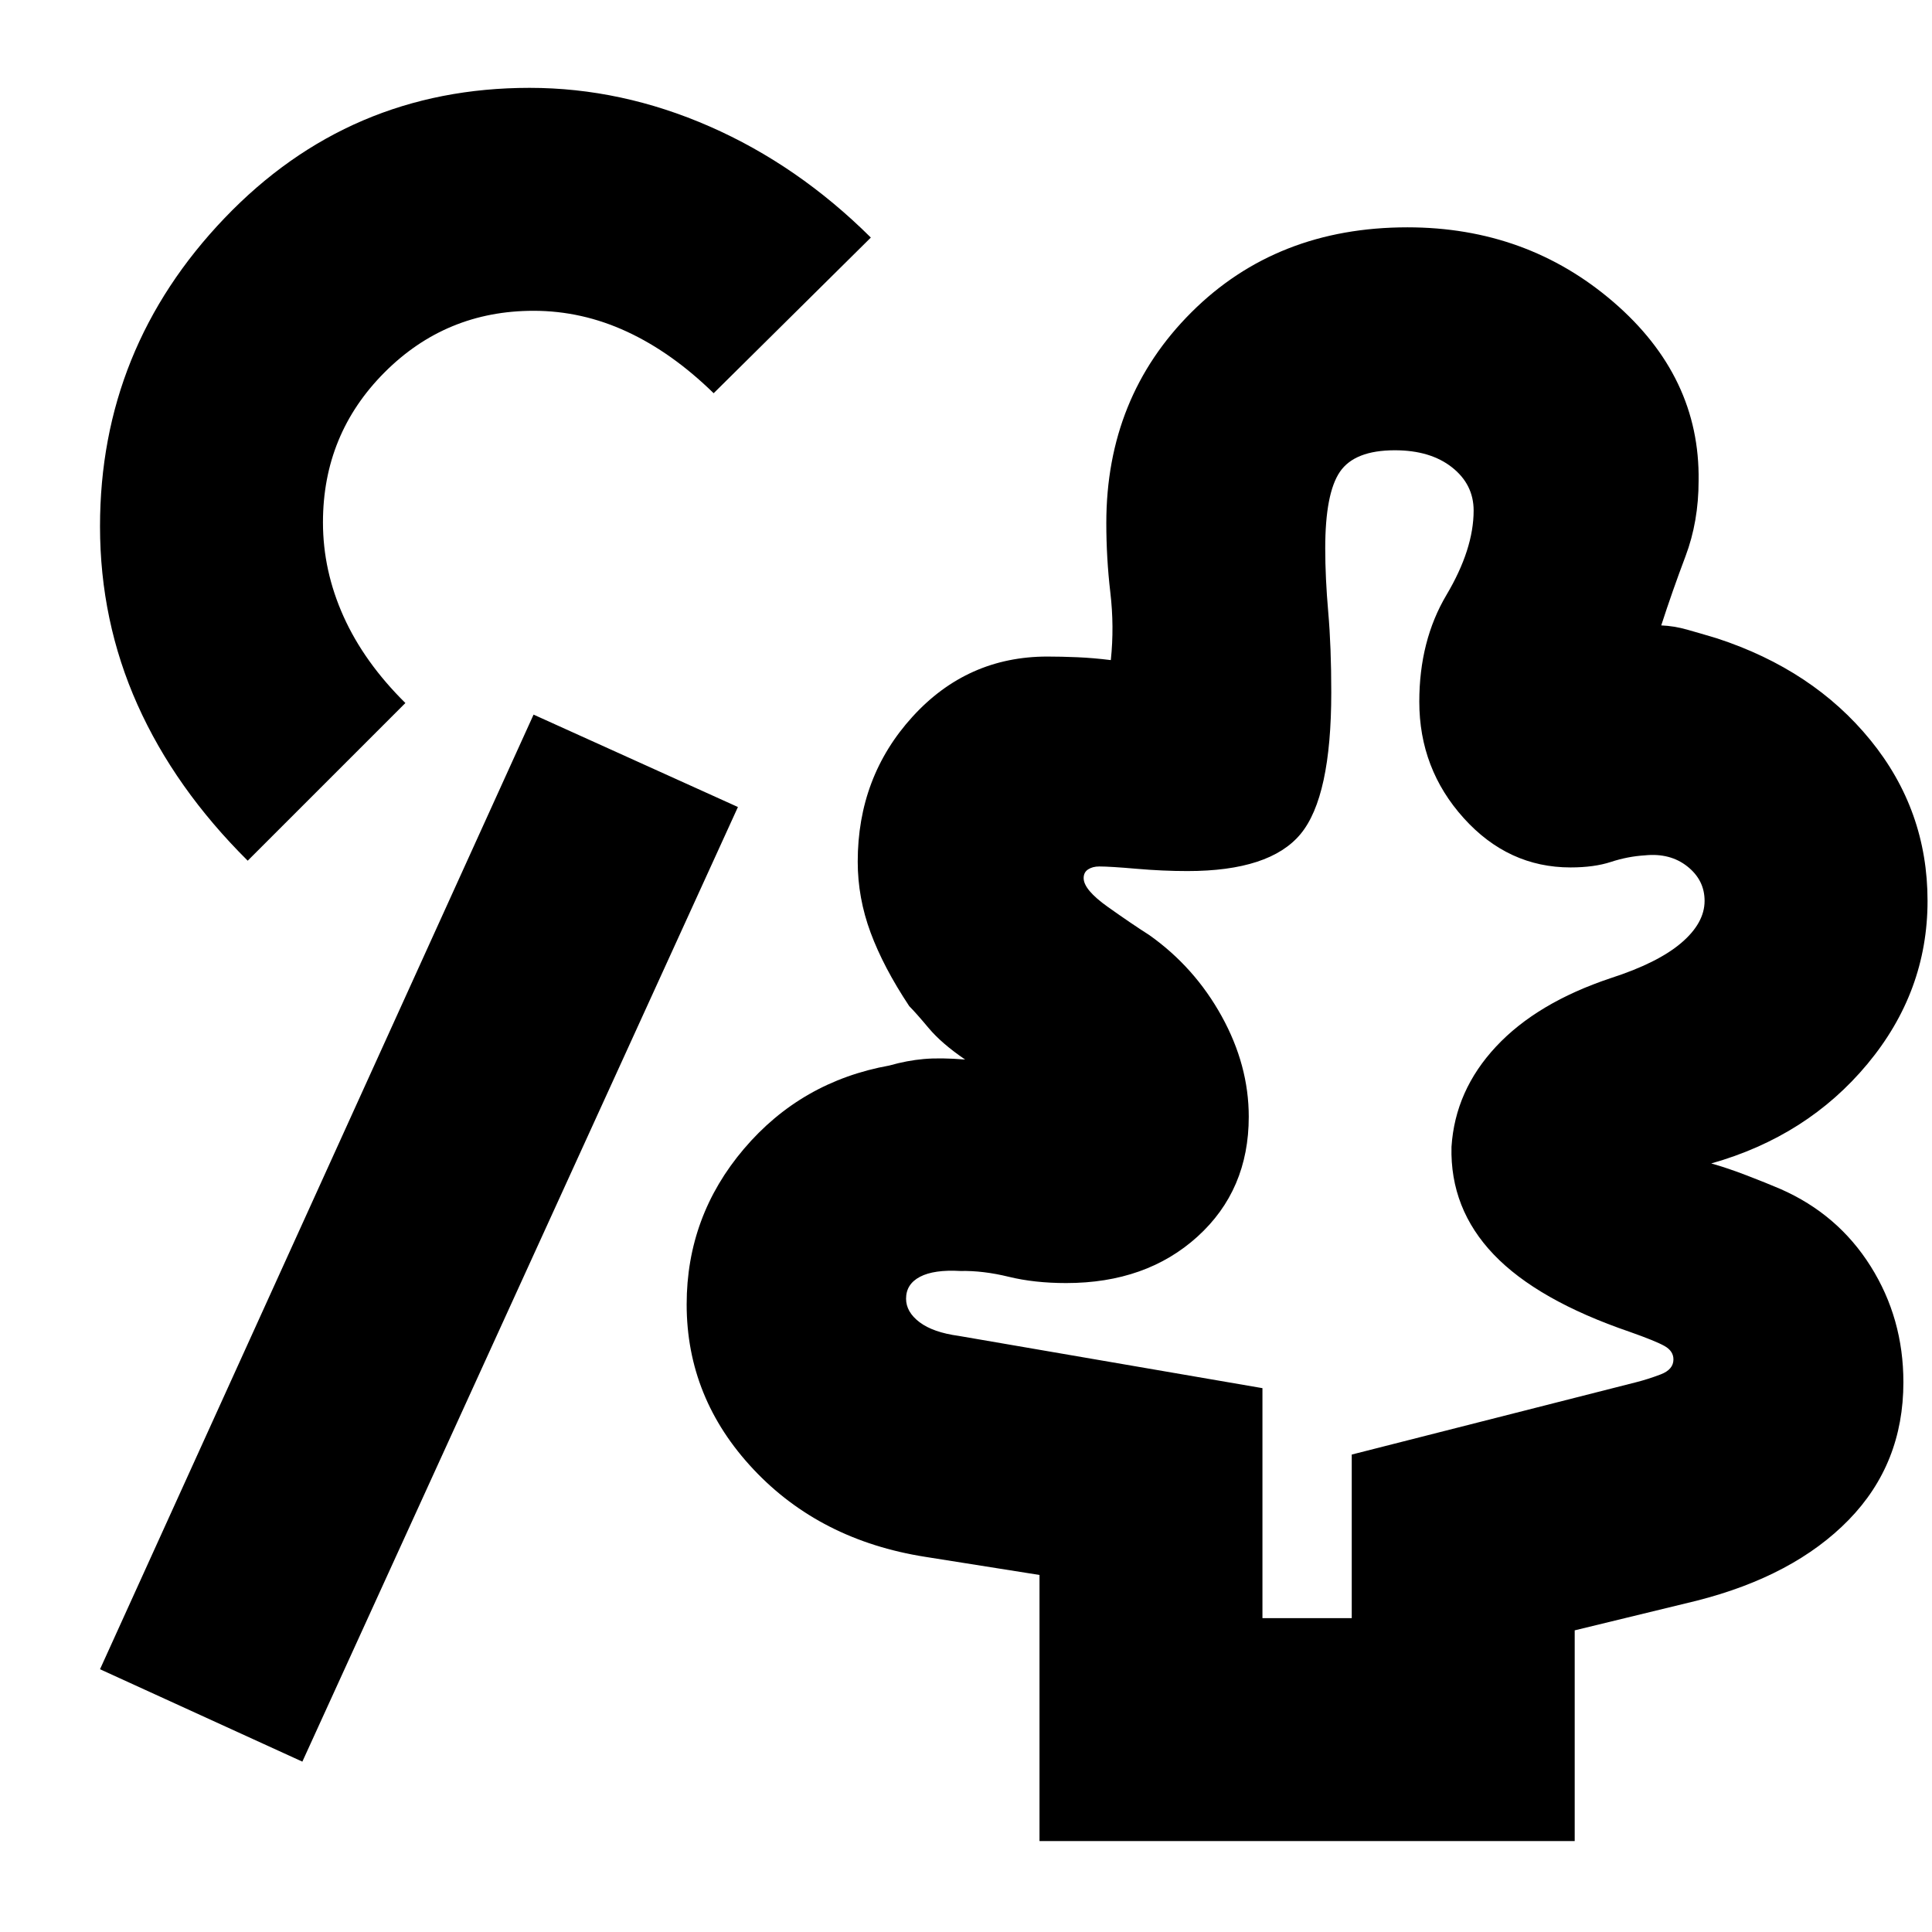 <svg xmlns="http://www.w3.org/2000/svg" height="24" viewBox="0 -960 960 960" width="24"><path d="M627.304-155.957h44.37v-81.282l141.217-35.913q5.961-1.505 12.296-3.916 6.335-2.41 6.335-7.454 0-4.155-4.402-6.643-4.403-2.487-17.207-7.009-45.956-15.717-67.696-38.478-21.739-22.761-20.978-53.478 1.792-28.029 22.135-49.83T800.435-474q23.269-7.522 34.917-17.424Q847-501.326 847-512.37q0-10.326-8.565-17.108-8.565-6.783-21.131-5.5-8.478.522-16.837 3.261-8.358 2.739-20.076 2.739-30.956 0-53.054-24.485-22.098-24.486-22.098-57.88 0-30.266 13.5-53.027 13.5-22.76 13.5-41.941 0-12.992-10.743-21.471t-28.422-8.479q-19.944 0-27.259 10.674-7.315 10.674-7.315 38.044 0 14.652 1.5 31.771 1.5 17.12 1.5 39.837 0 51.957-15.261 70.359-15.261 18.402-56.217 18.402-12.244 0-25.361-1.141t-18.449-1.141q-3.289 0-5.522 1.445-2.233 1.446-2.233 4.337 0 5.783 12 14.304 12 8.522 20.567 13.969Q593.5-479.522 607-455.123q13.5 24.398 13.5 50.036 0 36.435-25.456 59.533-25.457 23.098-65.268 23.098-15.789 0-28.543-3.12-12.755-3.12-23.994-2.88-13.13-.761-20.076 2.871-6.945 3.632-6.945 10.897 0 6.6 6.698 11.676 6.699 5.077 19.519 6.816l150.869 25.957v114.282ZM150.239-84.652 49.696-130.565 265.13-604.913 366.674-559 150.239-84.652Zm366.283 39.478v-132.239l-56.761-9q-52.283-8.239-85.424-43.541-33.141-35.302-33.141-81.894 0-43.804 28.467-77.304t72.315-41.413q8.718-2.478 17.055-3.218 8.337-.739 20.532.261-11.717-8-18.098-15.619-6.38-7.62-9.663-10.902-12.804-19.283-19.206-36.553-6.402-17.27-6.402-35.252 0-42.121 27.217-72.017 27.217-29.896 67.015-29.896 6.92 0 14.848.334 7.929.333 16.681 1.427 1.76-16.619-.24-33.614-2-16.995-2-34.516 0-62.522 42.316-104.718 42.315-42.195 107.315-42.195 59.239 0 102.337 37.097 43.098 37.098 42.337 88.816 0 20.282-6.522 37.565-6.522 17.282-12.043 34.326 6.239.239 12.858 2.098 6.62 1.858 14.859 4.337 47.761 15.63 76.185 50.511 28.424 34.88 28.424 79.923 0 45.123-29.881 81.062-29.88 35.938-77.598 49.417 8 2.239 17.718 5.978 9.717 3.739 16.717 6.739 28.522 12.522 44.783 38.402 16.261 25.881 16.261 57.589 0 40.531-27.185 68.411-27.185 27.881-75.554 40.163l-60.587 14.718v104.717H516.522ZM123.087-532.326q-36.196-35.957-54.794-77.554-18.597-41.598-18.597-88.555 0-88.478 61.896-153.195 61.896-64.718 151.538-64.718 45.718 0 89.555 19.218 43.837 19.217 80.032 55.173l-78.108 77.348q-20.718-20.239-43.098-30.597-22.381-10.359-46.374-10.359-43.572 0-74.115 30.663-30.544 30.663-30.544 74.467 0 24.026 10.239 46.774 10.24 22.748 30.718 42.987l-78.348 78.348ZM649.109-390.13Z"/></svg>
